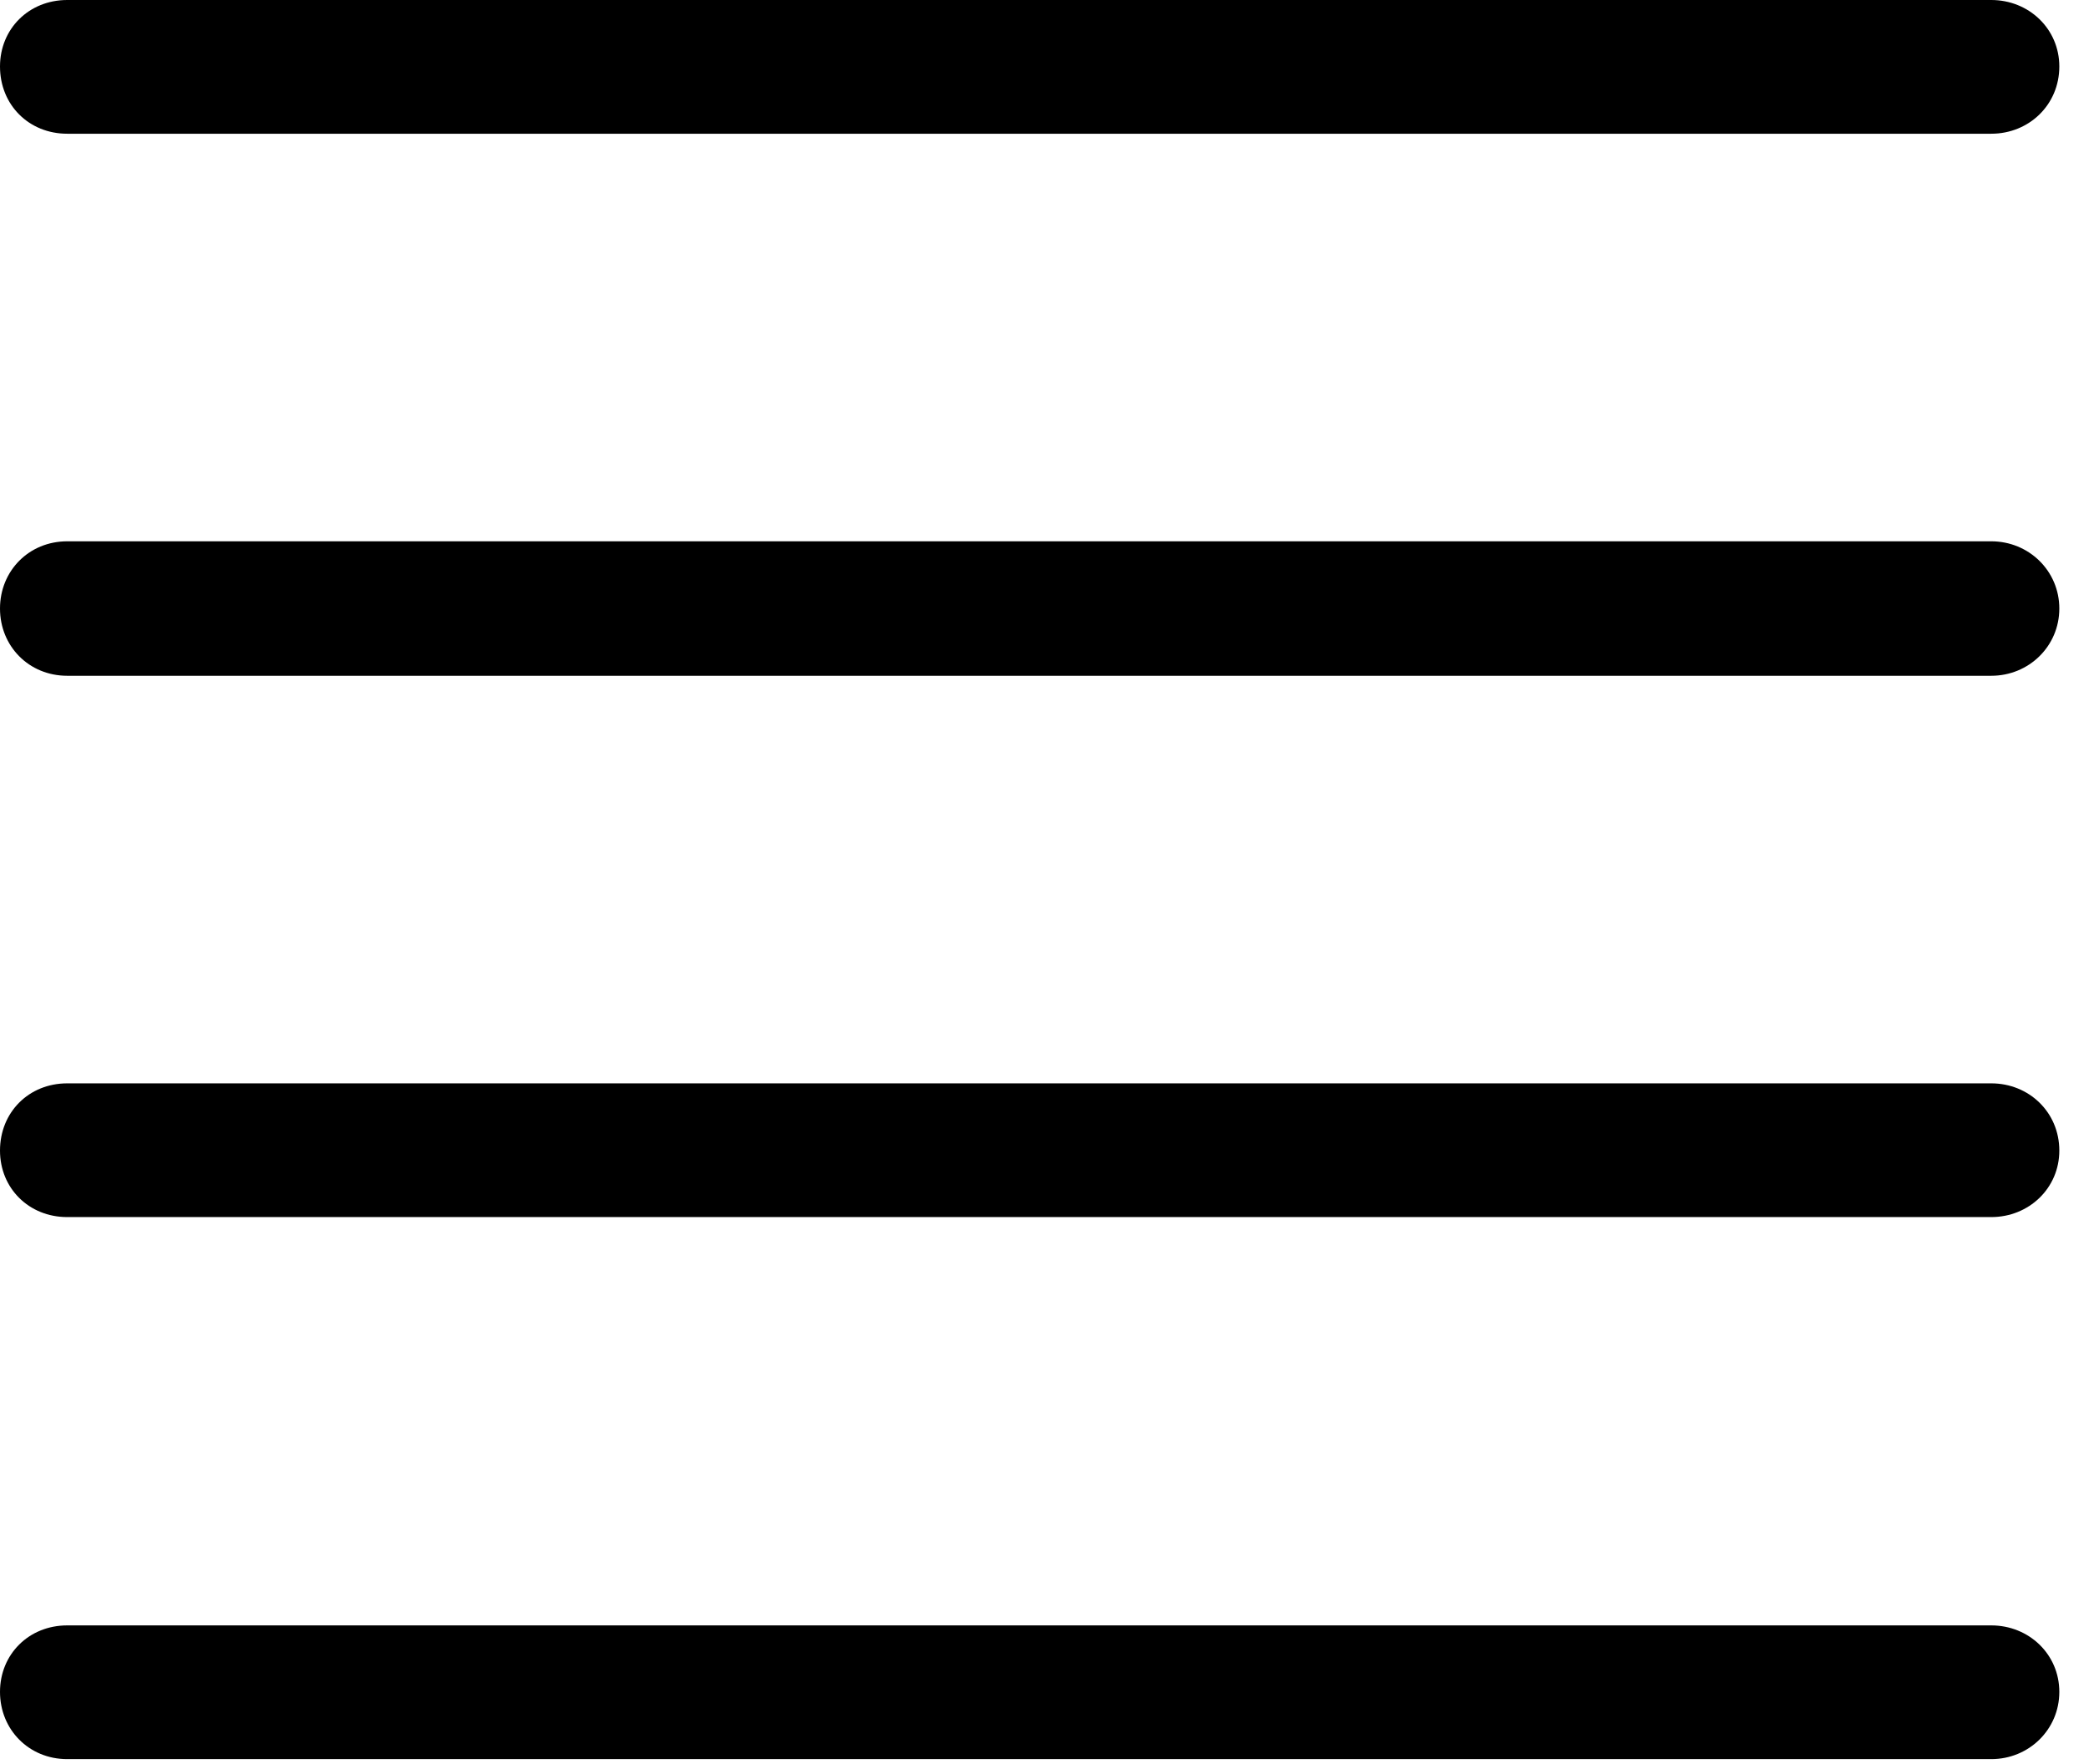 <svg version="1.1" xmlns="http://www.w3.org/2000/svg" xmlns:xlink="http://www.w3.org/1999/xlink" width="25.479" height="21.514" viewBox="0 0 25.479 21.514">
 <g>
  <rect height="21.514" opacity="0" width="25.479" x="0" y="0"/>
  <path d="M0.82 1.631L24.287 1.631C24.746 1.631 25.117 1.279 25.117 0.811C25.117 0.352 24.746 0 24.287 0L0.82 0C0.352 0 0 0.352 0 0.811C0 1.279 0.352 1.631 0.82 1.631ZM0.82 8.242L24.287 8.242C24.746 8.242 25.117 7.881 25.117 7.422C25.117 6.963 24.746 6.602 24.287 6.602L0.82 6.602C0.352 6.602 0 6.963 0 7.422C0 7.881 0.352 8.242 0.82 8.242ZM0.82 14.844L24.287 14.844C24.746 14.844 25.117 14.492 25.117 14.033C25.117 13.565 24.746 13.213 24.287 13.213L0.82 13.213C0.352 13.213 0 13.565 0 14.033C0 14.492 0.352 14.844 0.82 14.844ZM0.82 21.455L24.287 21.455C24.746 21.455 25.117 21.094 25.117 20.635C25.117 20.176 24.746 19.824 24.287 19.824L0.82 19.824C0.352 19.824 0 20.176 0 20.635C0 21.094 0.352 21.455 0.82 21.455Z" fill="currentColor"/>
 </g>
</svg>
